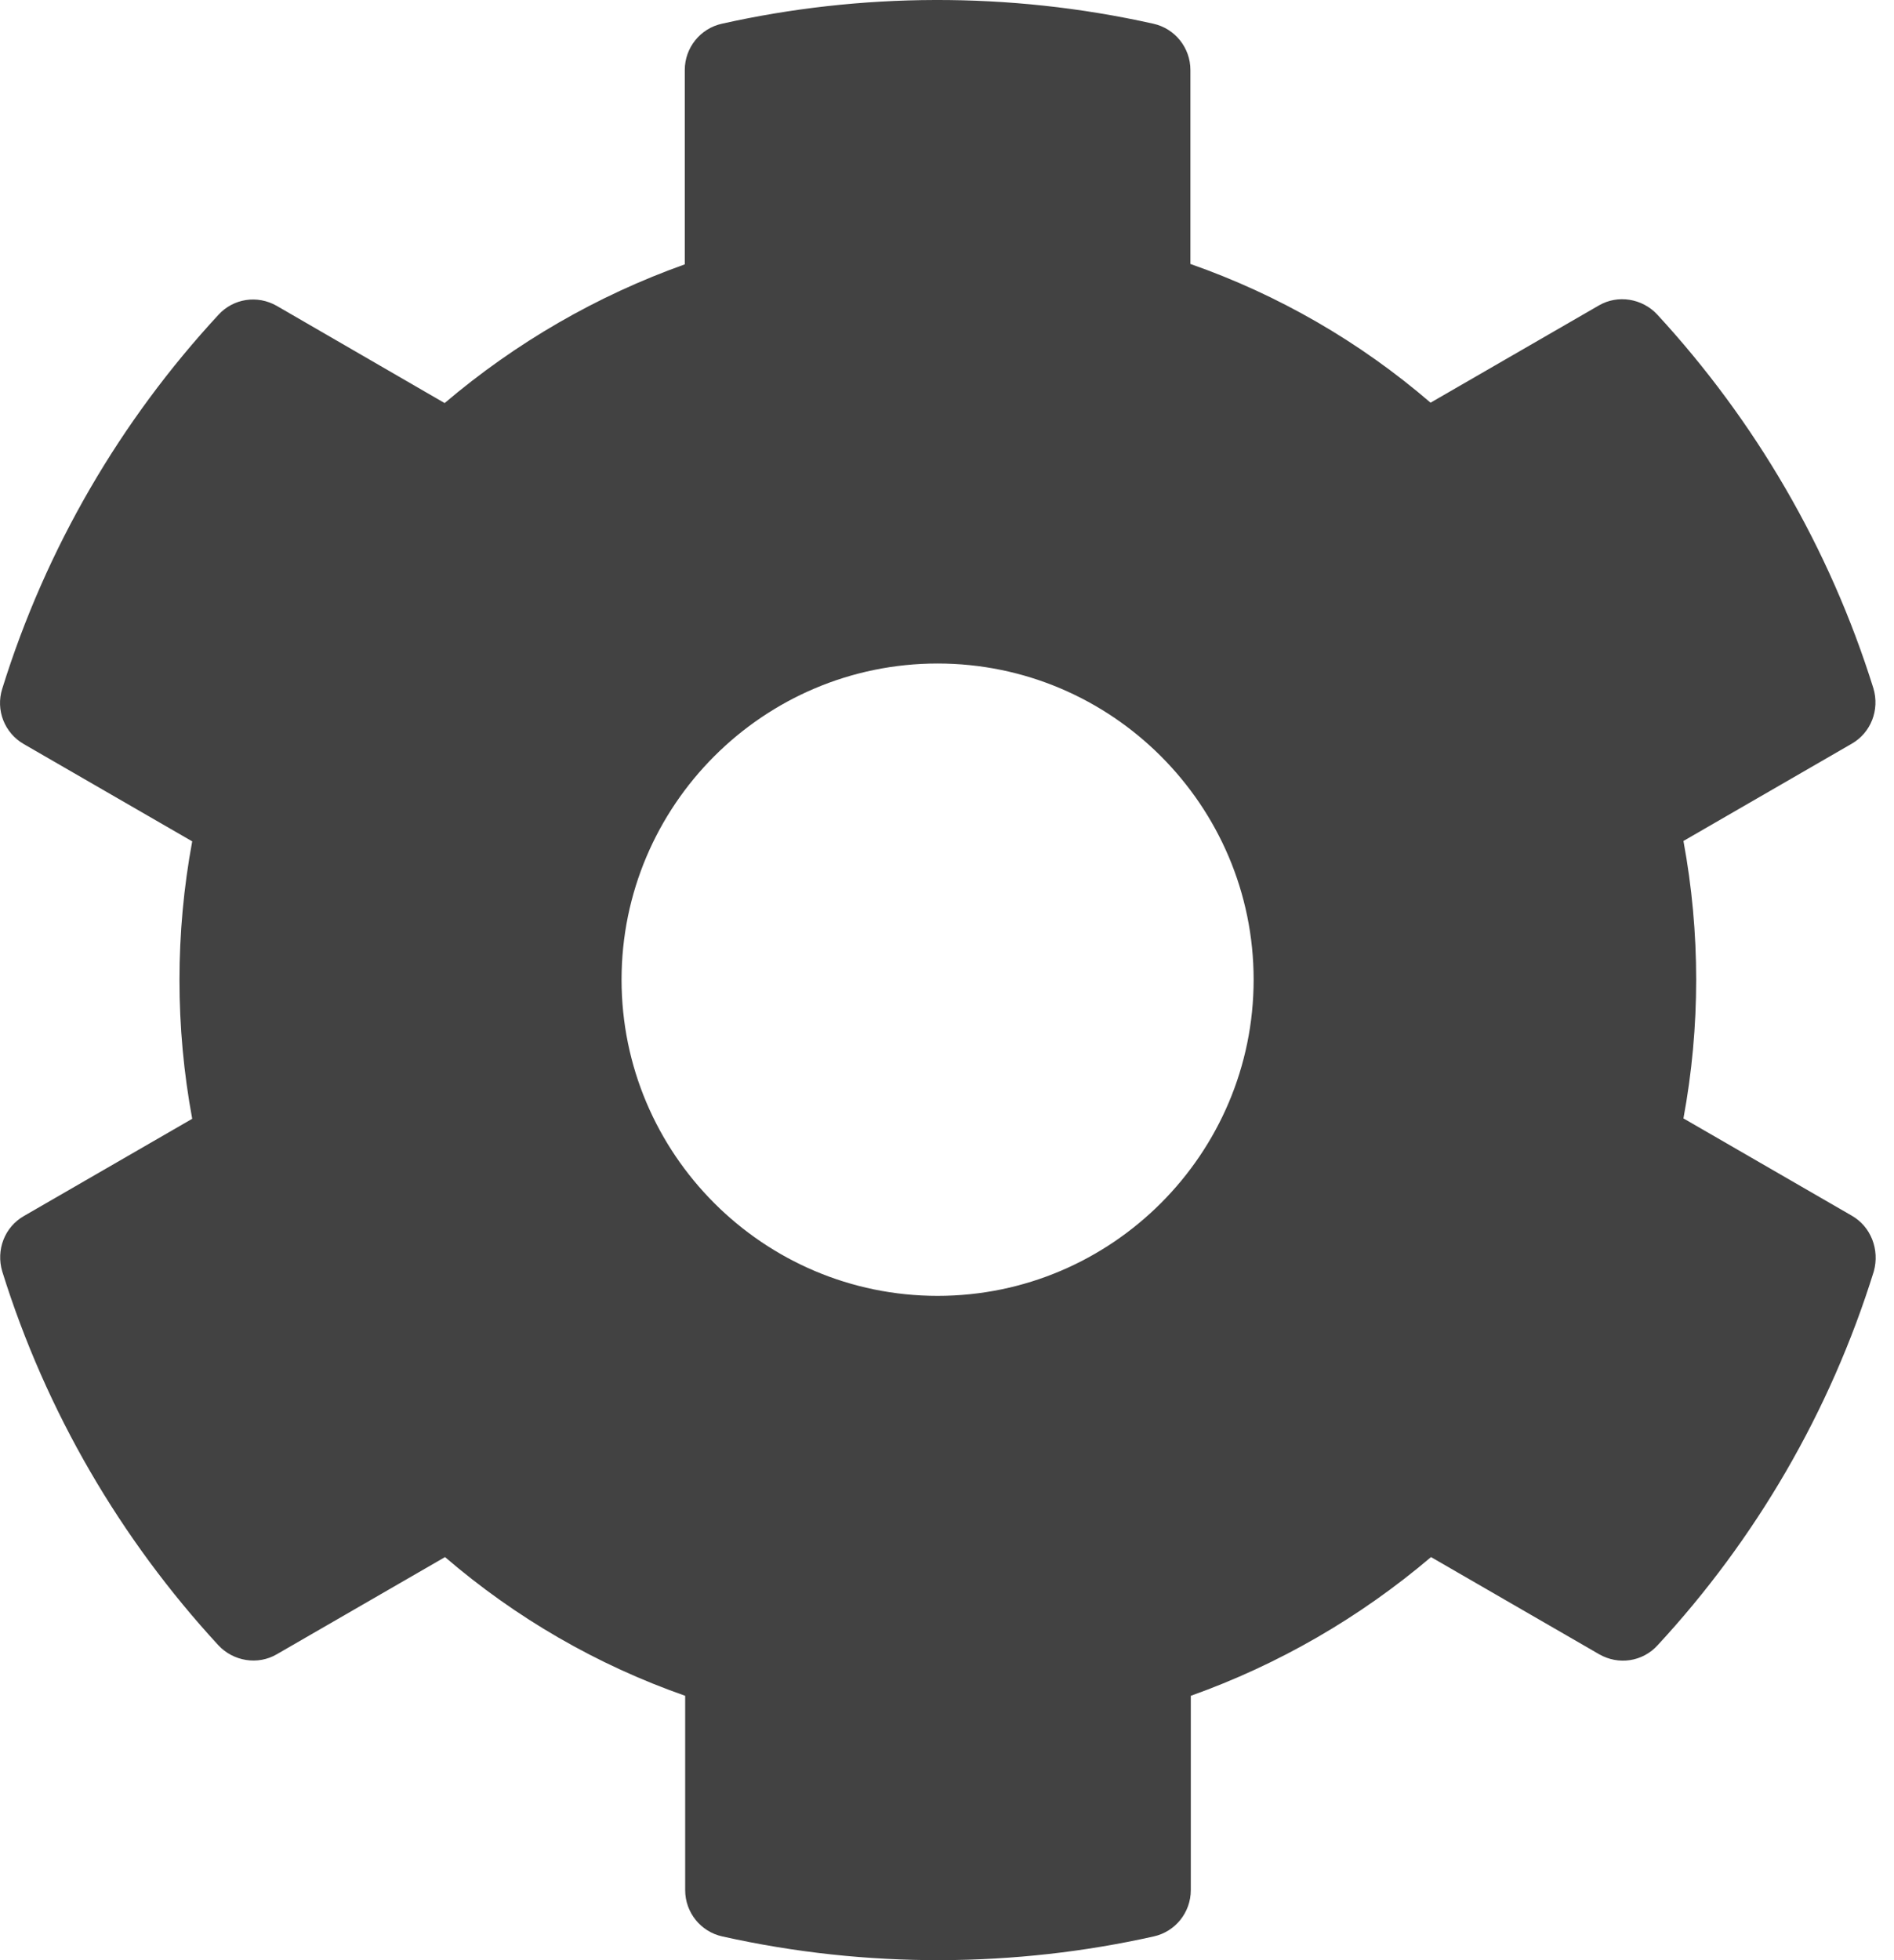 <svg width="29" height="30" viewBox="0 0 29 30" fill="none" xmlns="http://www.w3.org/2000/svg">
<path d="M28.352 18.605L25.776 17.117C26.036 15.714 26.036 14.274 25.776 12.871L28.352 11.383C28.648 11.214 28.782 10.863 28.685 10.536C28.013 8.383 26.87 6.436 25.376 4.815C25.146 4.567 24.771 4.506 24.481 4.675L21.904 6.163C20.822 5.232 19.576 4.512 18.227 4.04V1.071C18.227 0.732 17.991 0.436 17.659 0.363C15.439 -0.133 13.165 -0.109 11.054 0.363C10.721 0.436 10.485 0.732 10.485 1.071V4.046C9.142 4.524 7.897 5.244 6.808 6.169L4.237 4.681C3.941 4.512 3.572 4.567 3.342 4.821C1.848 6.436 0.705 8.383 0.034 10.542C-0.069 10.869 0.07 11.22 0.366 11.389L2.943 12.877C2.683 14.28 2.683 15.72 2.943 17.123L0.366 18.611C0.07 18.78 -0.063 19.131 0.034 19.458C0.705 21.611 1.848 23.558 3.342 25.179C3.572 25.427 3.947 25.488 4.237 25.319L6.814 23.831C7.897 24.762 9.142 25.482 10.491 25.954V28.929C10.491 29.268 10.727 29.564 11.06 29.637C13.28 30.133 15.554 30.109 17.665 29.637C17.997 29.564 18.233 29.268 18.233 28.929V25.954C19.576 25.476 20.822 24.756 21.911 23.831L24.487 25.319C24.784 25.488 25.152 25.433 25.382 25.179C26.876 23.564 28.019 21.617 28.691 19.458C28.782 19.125 28.648 18.774 28.352 18.605ZM14.356 19.833C11.689 19.833 9.517 17.661 9.517 14.994C9.517 12.327 11.689 10.155 14.356 10.155C17.023 10.155 19.195 12.327 19.195 14.994C19.195 17.661 17.023 19.833 14.356 19.833Z" fill="#424242"/>
</svg>
